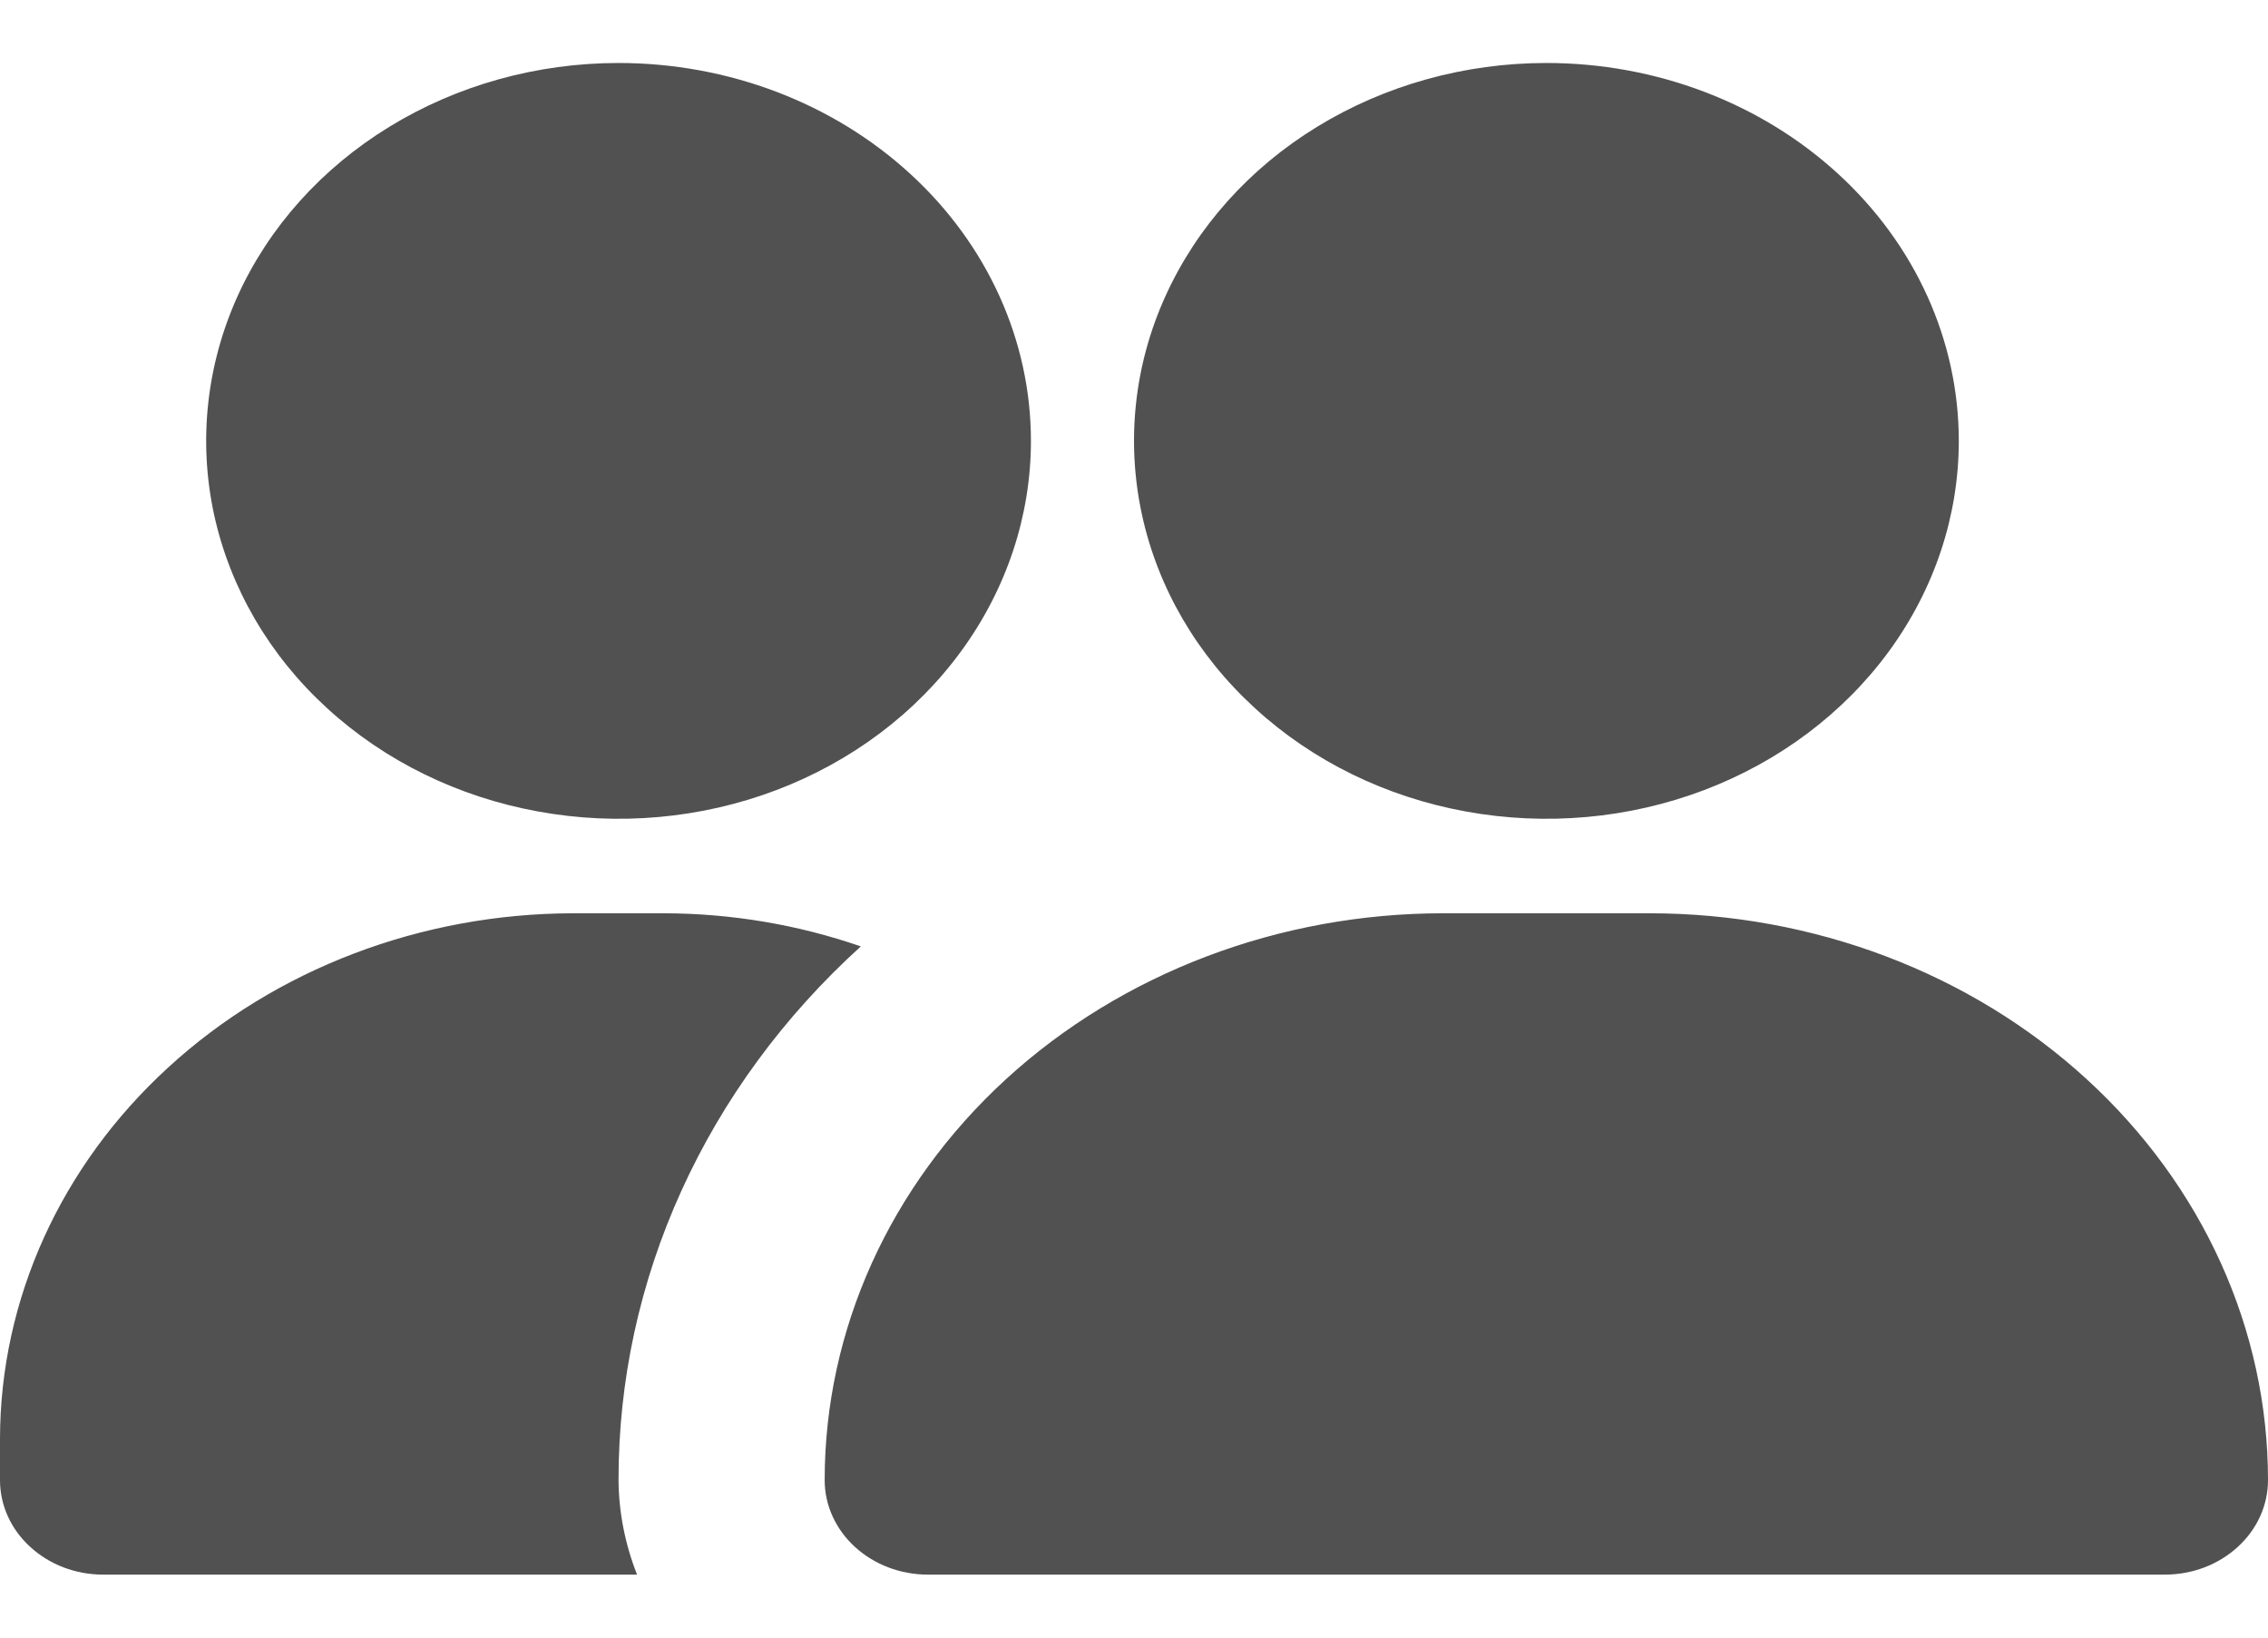 <svg width="18" height="13" viewBox="0 0 18 13" fill="none" xmlns="http://www.w3.org/2000/svg">
<path d="M18 11.75C18 11.949 17.914 12.14 17.76 12.28C17.607 12.421 17.399 12.5 17.182 12.5H7.364C7.147 12.5 6.939 12.421 6.785 12.28C6.632 12.14 6.545 11.949 6.545 11.75C6.545 10.556 7.063 9.412 7.983 8.568C8.904 7.724 10.153 7.25 11.454 7.25H13.091C14.393 7.25 15.642 7.724 16.562 8.568C17.483 9.412 18 10.556 18 11.75ZM12.273 0.5C11.625 0.5 10.993 0.676 10.454 1.006C9.916 1.335 9.497 1.804 9.249 2.352C9.001 2.9 8.937 3.503 9.063 4.085C9.189 4.667 9.501 5.202 9.959 5.621C10.416 6.041 10.999 6.327 11.634 6.442C12.269 6.558 12.927 6.499 13.525 6.272C14.123 6.045 14.634 5.66 14.994 5.167C15.354 4.673 15.546 4.093 15.546 3.5C15.546 2.704 15.201 1.941 14.587 1.379C13.973 0.816 13.141 0.5 12.273 0.5ZM4.909 0.5C4.262 0.5 3.629 0.676 3.091 1.006C2.553 1.335 2.133 1.804 1.885 2.352C1.638 2.9 1.573 3.503 1.699 4.085C1.826 4.667 2.137 5.202 2.595 5.621C3.053 6.041 3.636 6.327 4.271 6.442C4.905 6.558 5.564 6.499 6.162 6.272C6.76 6.045 7.271 5.66 7.63 5.167C7.99 4.673 8.182 4.093 8.182 3.5C8.182 2.704 7.837 1.941 7.223 1.379C6.609 0.816 5.777 0.5 4.909 0.5ZM4.909 11.75C4.908 10.962 5.077 10.182 5.407 9.455C5.737 8.727 6.221 8.067 6.832 7.513C6.332 7.34 5.803 7.251 5.269 7.25H4.549C3.343 7.252 2.187 7.692 1.335 8.474C0.482 9.255 0.002 10.315 0 11.42V11.75C0 11.949 0.086 12.14 0.24 12.28C0.393 12.421 0.601 12.5 0.818 12.5H5.056C4.961 12.259 4.911 12.006 4.909 11.75Z" fill="#515151"/>
</svg>
